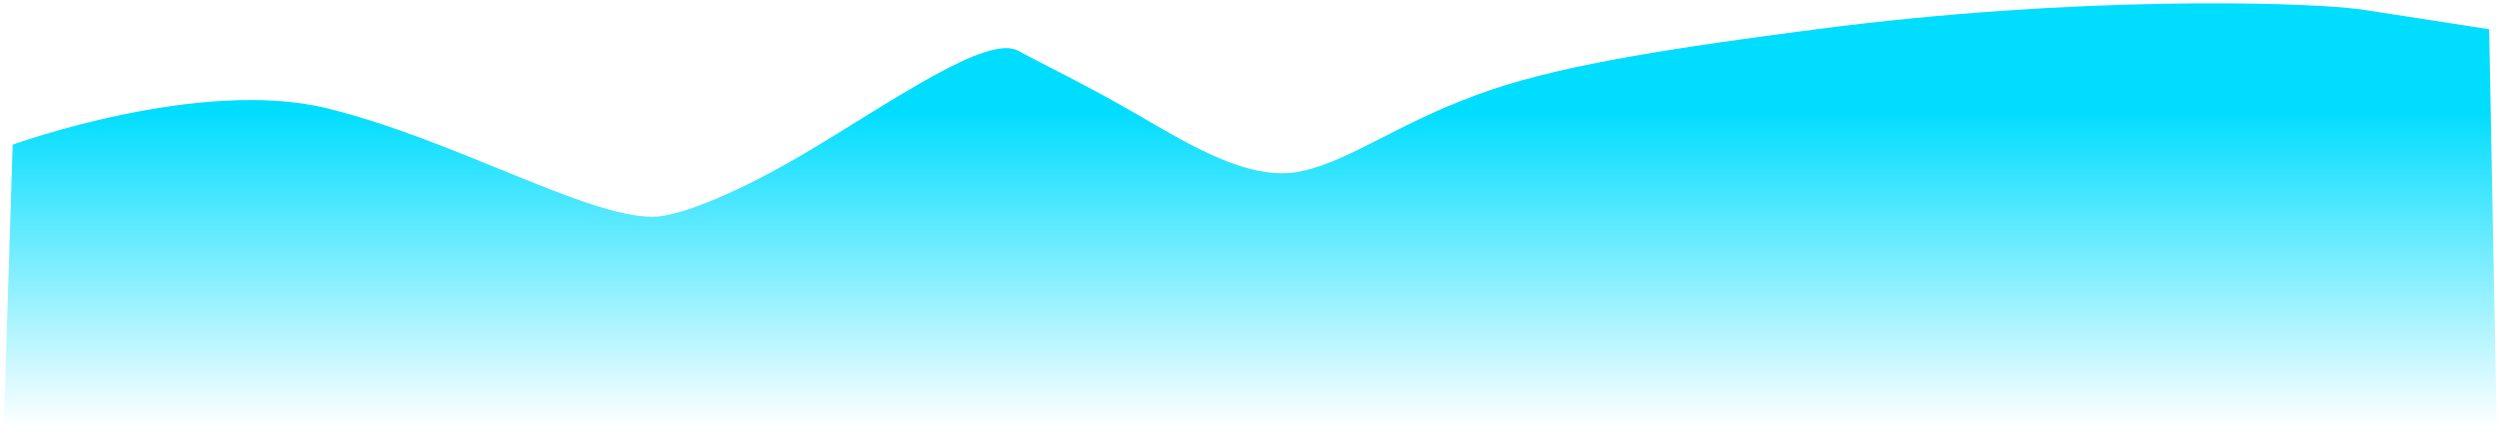 ﻿<?xml version="1.0" encoding="utf-8"?>
<svg version="1.1" xmlns:xlink="http://www.w3.org/1999/xlink" width="732px" height="129px" xmlns="http://www.w3.org/2000/svg">
  <defs>
    <linearGradient gradientUnits="userSpaceOnUse" x1="366" y1="32.25" x2="366" y2="125.13" id="LinearGradient87">
      <stop id="Stop88" stop-color="#00ddff" offset="0" />
      <stop id="Stop89" stop-color="#00ddff" stop-opacity="0" offset="1" />
    </linearGradient>
  </defs>
  <g transform="matrix(1 0 0 1 0 -71 )">
    <path d="M 0.972 129  L 3.716 42.355  C 3.716 42.355  58.414 22.561  95.738 31.716  C 133.062 40.871  171.394 63.479  191.113 63.479  C 199.258 63.479  217.297 55.744  235.584 44.914  C 261.564 29.527  289.062 9.928  298.155 14.887  C 305.393 18.836  318.517 25.139  332.617 33.312  C 348.697 42.633  366.245 53.475  381.254 50.099  C 396.497 46.669  410.4 35.164  436.751 26.254  C 459.094 18.7  491.23 13.855  531.908 8.567  C 608.789 -1.427  672.057 0.781  687.504 2.34  C 689.869 2.579  691.113 2.732  691.113 2.732  L 728.823 8.567  L 731.113 129  L 0.972 129  Z " fill-rule="nonzero" fill="url(#LinearGradient87)" stroke="none" transform="matrix(1 0 0 1 0 71 )" />
  </g>
</svg>